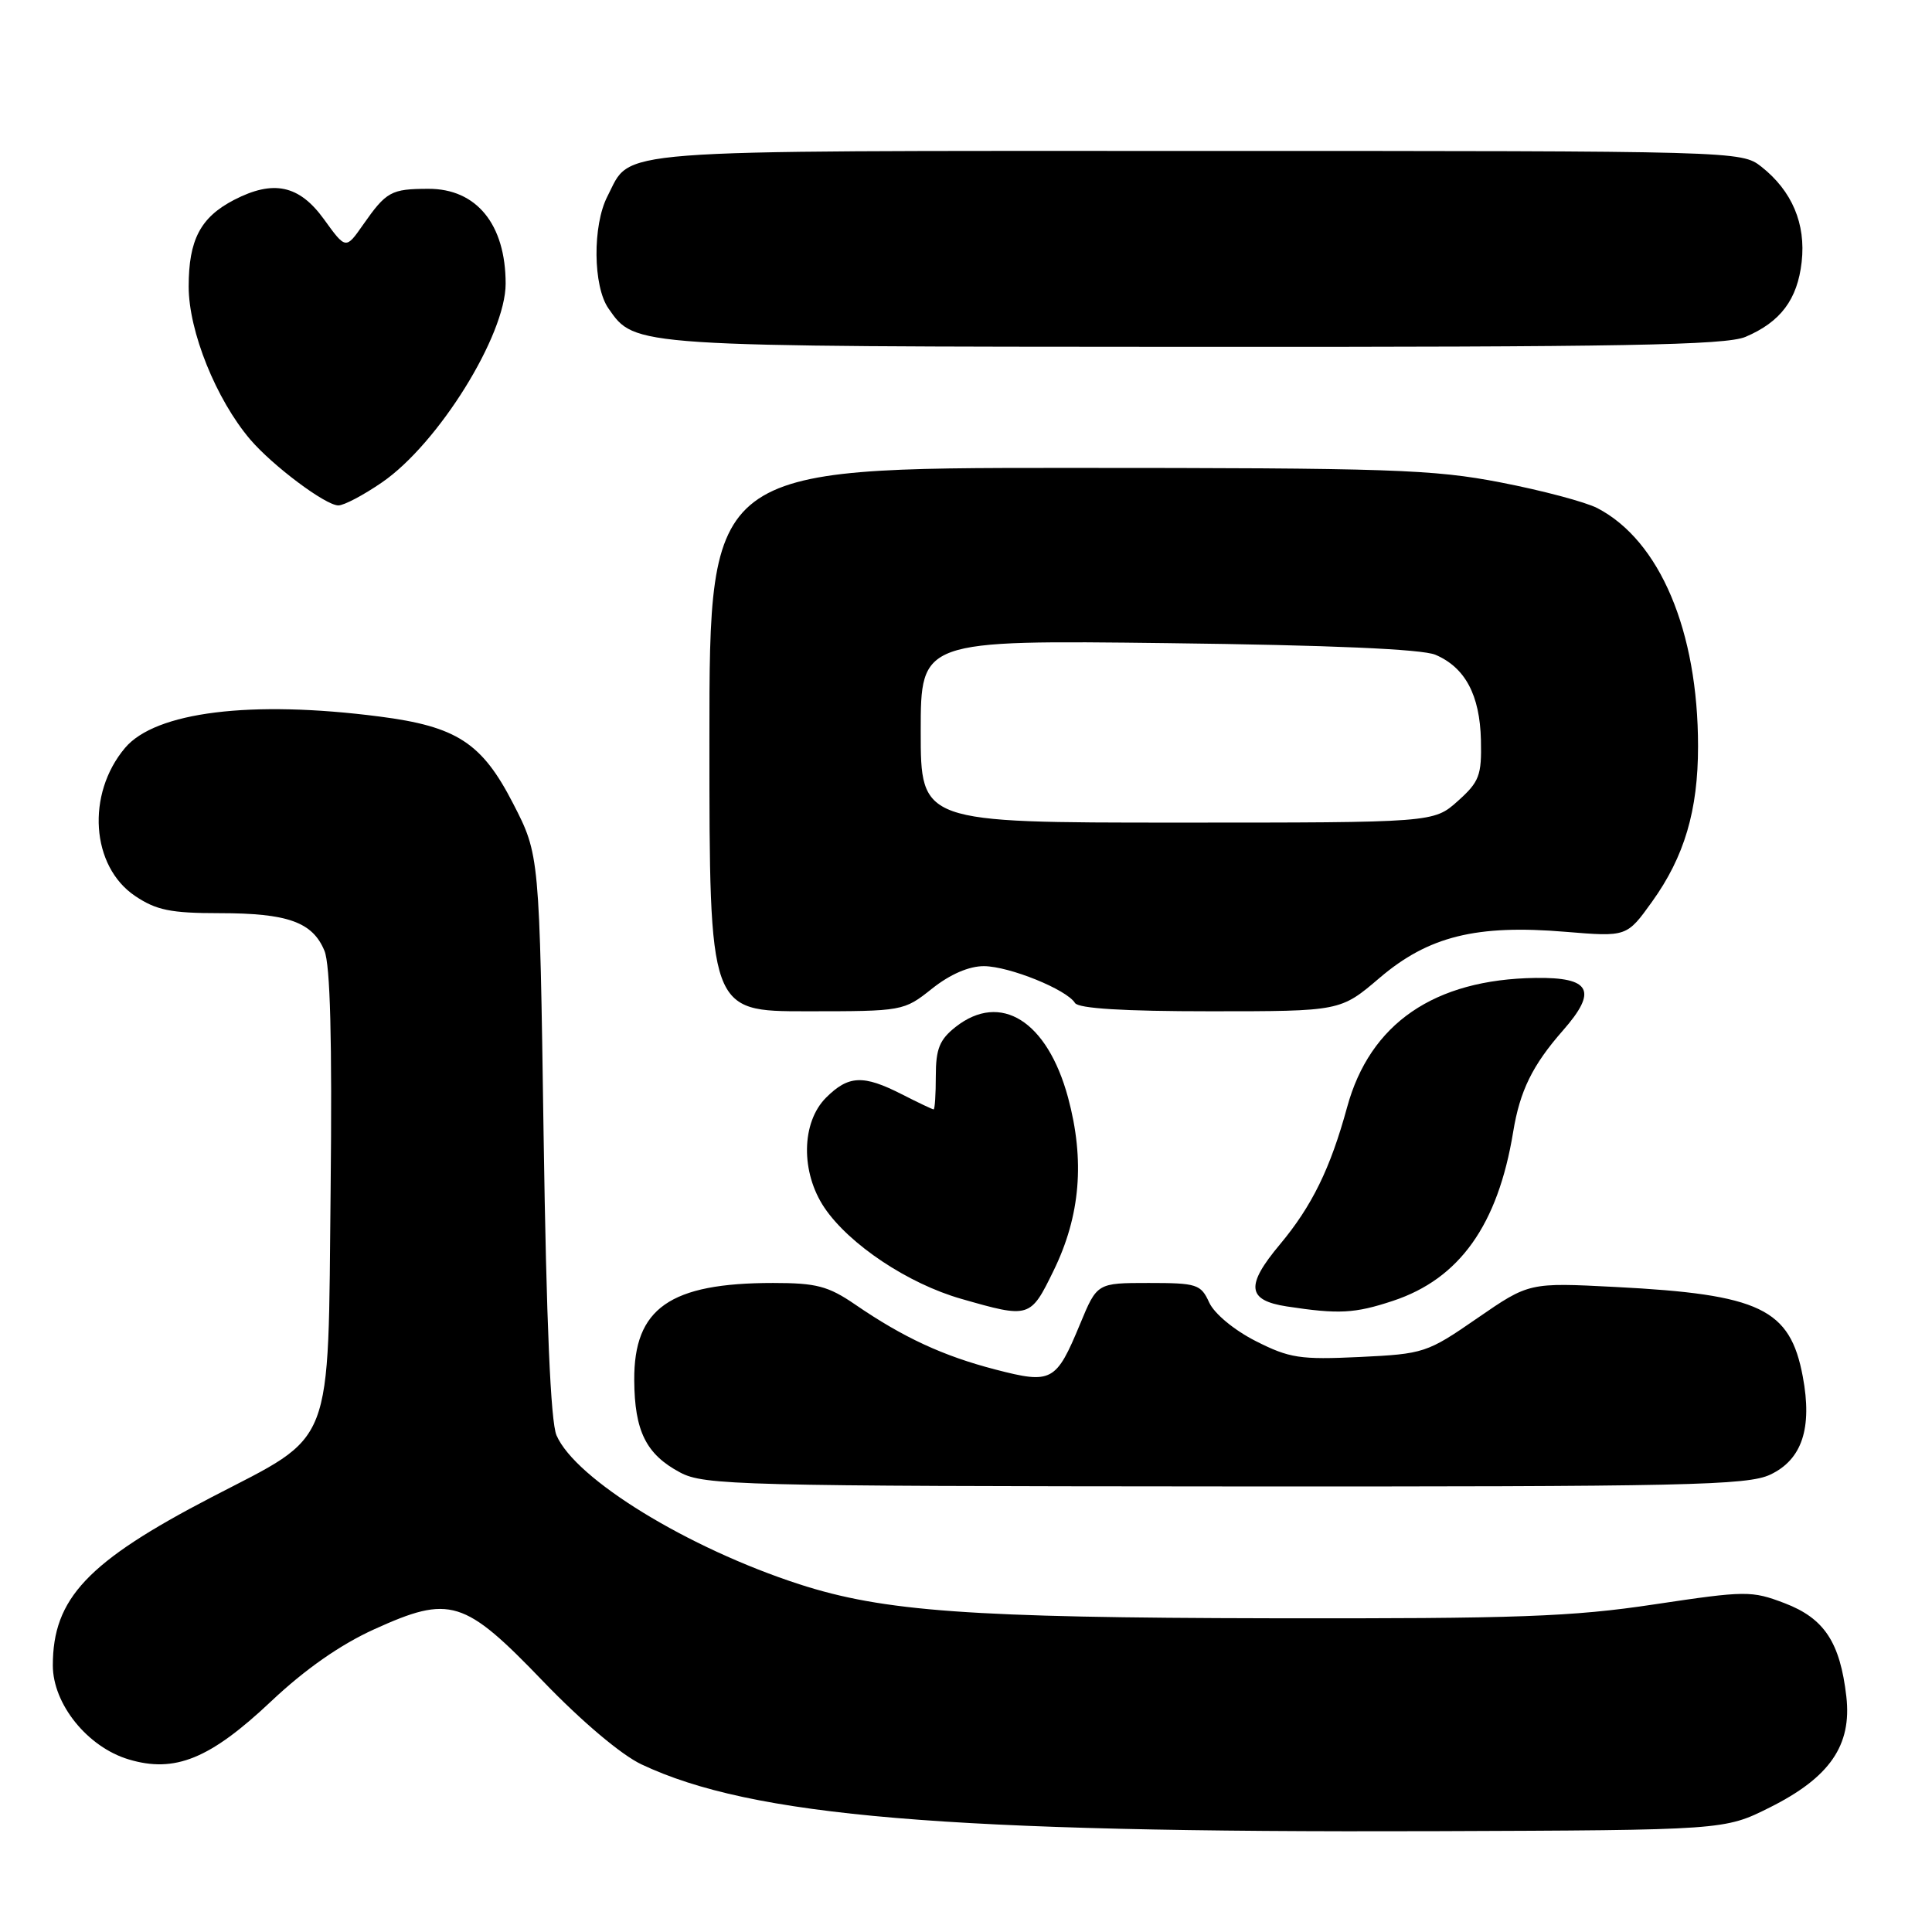 <?xml version="1.0" encoding="UTF-8" standalone="no"?>
<!DOCTYPE svg PUBLIC "-//W3C//DTD SVG 1.1//EN" "http://www.w3.org/Graphics/SVG/1.1/DTD/svg11.dtd" >
<svg xmlns="http://www.w3.org/2000/svg" xmlns:xlink="http://www.w3.org/1999/xlink" version="1.1" viewBox="0 0 256 256">
 <g >
 <path fill="currentColor"
d=" M 234.50 239.50 C 242.46 235.52 245.39 231.27 244.65 224.80 C 243.82 217.61 241.73 214.44 236.47 212.43 C 232.08 210.76 231.35 210.77 219.19 212.59 C 208.33 214.23 201.02 214.49 168.50 214.43 C 128.52 214.36 117.06 213.53 105.91 209.92 C 91.15 205.13 76.25 196.00 73.74 190.19 C 72.96 188.39 72.40 175.24 72.03 150.38 C 71.49 113.27 71.49 113.27 67.99 106.47 C 63.86 98.43 60.53 96.26 50.25 94.94 C 33.27 92.75 20.59 94.32 16.56 99.11 C 11.41 105.23 12.06 114.79 17.90 118.72 C 20.71 120.61 22.63 121.00 29.10 121.00 C 38.13 121.00 41.42 122.18 42.99 125.98 C 43.76 127.83 44.02 137.80 43.81 157.60 C 43.44 192.46 44.44 189.87 27.97 198.42 C 11.59 206.94 7.00 211.81 7.00 220.67 C 7.00 225.80 11.60 231.50 17.05 233.13 C 23.17 234.97 27.84 233.06 35.92 225.44 C 40.41 221.20 45.10 217.92 49.58 215.89 C 59.65 211.32 61.49 211.89 71.98 222.80 C 77.07 228.09 82.31 232.52 85.00 233.79 C 99.62 240.70 125.32 242.86 190.00 242.64 C 228.50 242.50 228.50 242.50 234.50 239.50 Z  M 234.58 195.39 C 238.78 193.40 240.16 189.24 238.88 182.41 C 237.20 173.41 233.24 171.51 214.06 170.53 C 202.61 169.94 202.61 169.94 195.76 174.66 C 189.09 179.27 188.68 179.40 180.15 179.81 C 172.28 180.18 170.87 179.97 166.39 177.70 C 163.52 176.24 160.90 174.07 160.22 172.58 C 159.12 170.17 158.59 170.00 152.21 170.00 C 145.37 170.00 145.37 170.00 143.12 175.43 C 139.94 183.10 139.37 183.41 131.90 181.47 C 124.99 179.68 119.69 177.23 113.32 172.86 C 109.74 170.41 108.17 170.00 102.44 170.00 C 88.76 170.00 83.98 173.35 84.04 182.88 C 84.08 189.63 85.61 192.71 90.12 195.11 C 93.28 196.80 97.99 196.92 162.35 196.96 C 223.54 197.00 231.57 196.82 234.58 195.39 Z  M 139.60 168.38 C 143.16 161.10 143.77 153.76 141.52 145.42 C 138.77 135.28 132.59 131.39 126.63 136.07 C 124.50 137.75 124.00 138.98 124.00 142.57 C 124.00 145.01 123.87 147.00 123.71 147.00 C 123.55 147.00 121.66 146.10 119.50 145.00 C 114.38 142.39 112.43 142.48 109.45 145.45 C 106.17 148.74 106.08 155.34 109.25 160.04 C 112.53 164.89 120.32 170.09 127.36 172.10 C 136.43 174.70 136.53 174.67 139.60 168.38 Z  M 184.57 172.37 C 193.40 169.45 198.48 162.31 200.50 150.00 C 201.39 144.54 203.06 141.14 207.10 136.54 C 211.72 131.28 210.79 129.48 203.47 129.58 C 190.04 129.77 181.53 135.61 178.50 146.71 C 176.28 154.83 173.85 159.80 169.59 164.90 C 165.02 170.36 165.24 172.30 170.51 173.11 C 177.39 174.16 179.50 174.05 184.57 172.37 Z  M 123.50 131.00 C 125.90 129.09 128.41 128.01 130.39 128.02 C 133.76 128.05 141.33 131.11 142.44 132.90 C 142.89 133.63 148.86 134.00 160.37 134.00 C 177.62 134.00 177.62 134.00 182.81 129.57 C 189.27 124.06 195.63 122.48 207.44 123.47 C 215.56 124.14 215.56 124.14 218.90 119.49 C 223.19 113.52 225.00 107.40 225.00 98.89 C 225.00 83.61 219.94 71.64 211.66 67.33 C 210.10 66.52 204.35 64.99 198.87 63.93 C 189.91 62.19 184.23 62.00 141.46 62.00 C 94.00 62.00 94.00 62.00 94.00 98.00 C 94.00 134.00 94.00 134.00 106.86 134.00 C 119.65 134.00 119.75 133.98 123.50 131.00 Z  M 50.63 63.91 C 58.07 58.79 67.00 44.44 67.00 37.59 C 67.00 29.73 63.14 24.99 56.75 25.02 C 51.82 25.03 51.19 25.38 48.11 29.78 C 45.82 33.06 45.82 33.06 42.91 29.03 C 39.64 24.52 36.23 23.79 31.01 26.49 C 26.56 28.80 25.00 31.78 25.00 37.97 C 25.00 43.91 28.64 52.93 33.16 58.24 C 36.14 61.72 43.10 66.94 44.82 66.97 C 45.55 66.99 48.16 65.61 50.63 63.91 Z  M 231.28 44.64 C 235.93 42.67 238.17 39.69 238.73 34.71 C 239.30 29.65 237.45 25.29 233.39 22.09 C 230.75 20.01 230.23 20.00 158.59 20.00 C 79.36 20.00 83.78 19.66 80.49 26.01 C 78.50 29.87 78.57 37.94 80.63 40.88 C 84.19 45.97 83.46 45.92 158.28 45.96 C 214.99 45.99 228.67 45.74 231.28 44.64 Z  M 122.00 96.91 C 122.00 84.82 122.00 84.82 154.75 85.22 C 176.25 85.48 188.43 86.01 190.20 86.76 C 194.14 88.44 196.09 92.09 196.23 98.06 C 196.34 102.76 196.02 103.59 193.16 106.15 C 189.97 109.00 189.97 109.00 155.98 109.00 C 122.00 109.00 122.00 109.00 122.00 96.91 Z "/>
</g>
</svg>